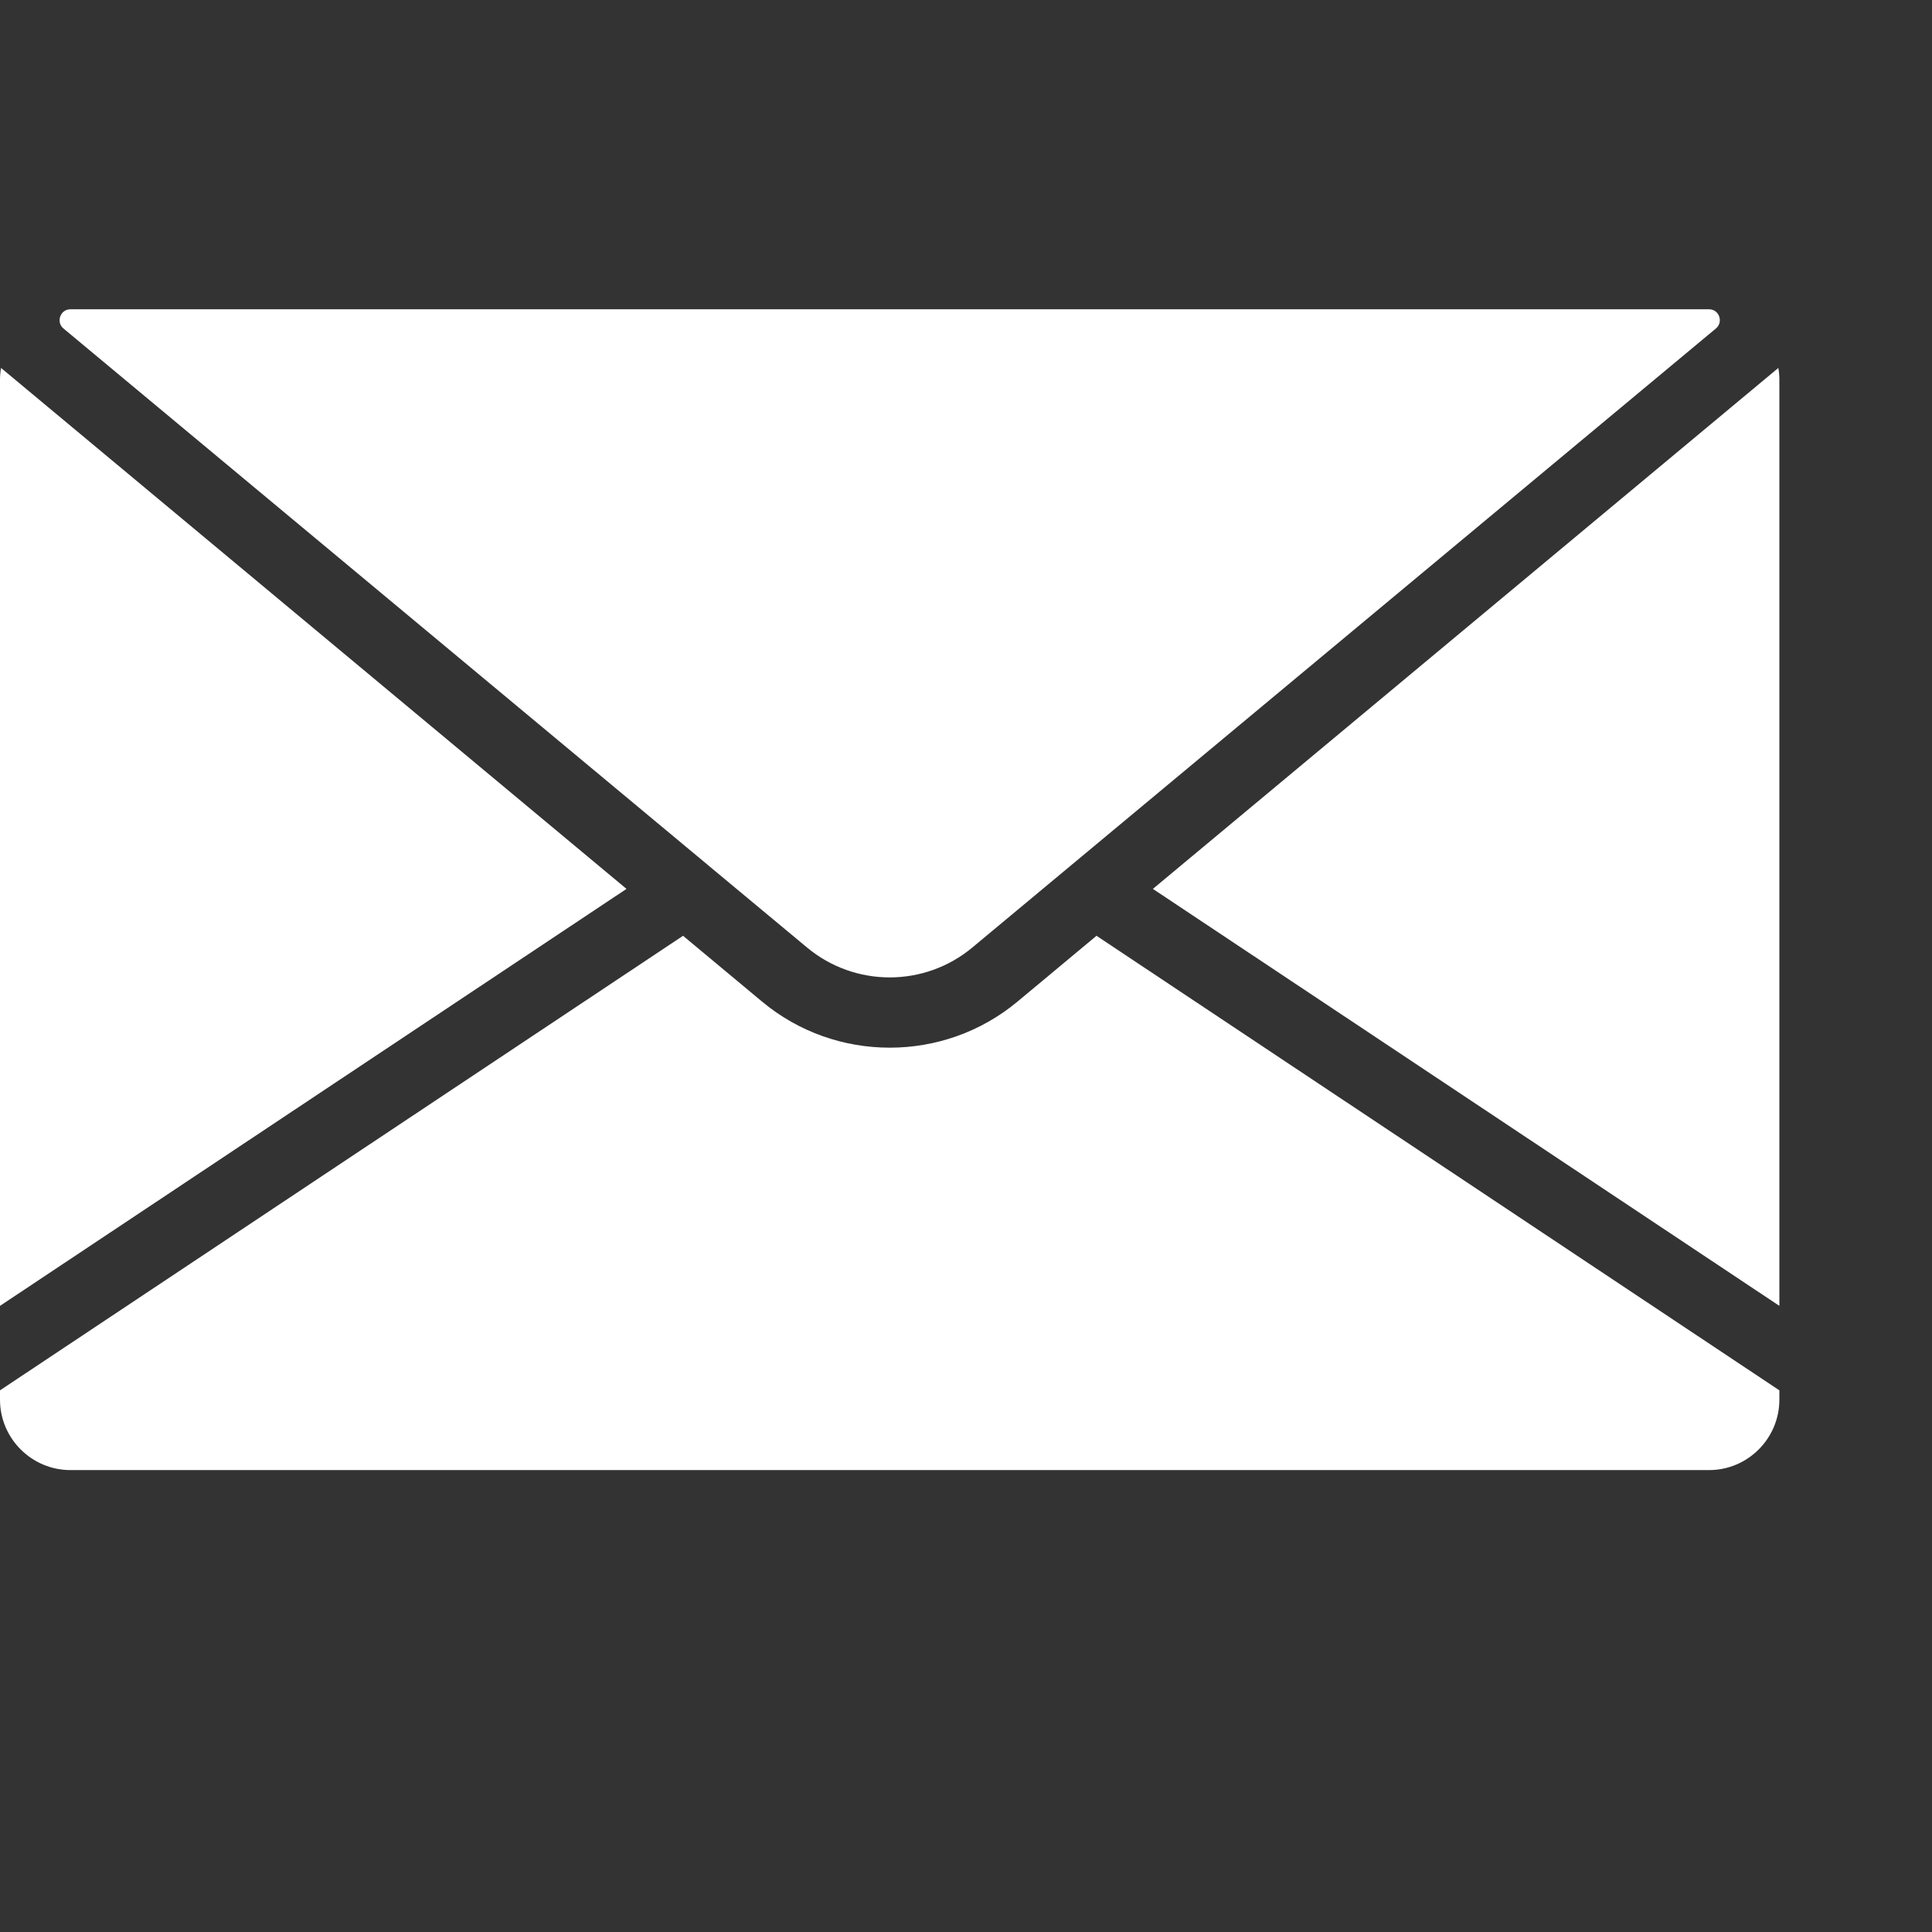 <?xml version="1.0" encoding="UTF-8" standalone="no"?><!DOCTYPE svg PUBLIC "-//W3C//DTD SVG 1.1//EN" "http://www.w3.org/Graphics/SVG/1.1/DTD/svg11.dtd"><svg width="100%" height="100%" viewBox="0 0 11 11" version="1.1" xmlns="http://www.w3.org/2000/svg" xmlns:xlink="http://www.w3.org/1999/xlink" xml:space="preserve" xmlns:serif="http://www.serif.com/" style="fill-rule:evenodd;clip-rule:evenodd;stroke-linejoin:round;stroke-miterlimit:2;"><rect x="0" y="0" width="11" height="11" fill="#333333" stroke="none"/><g><g><path d="M10.125,2.095l-3.561,2.966l3.567,2.374l0,-5.273c0,-0.023 -0.002,-0.045 -0.006,-0.067Z" style="fill:#fff;fill-rule:nonzero;"/></g></g><g><g><path d="M6.243,5.328l-0.449,0.374c-0.211,0.176 -0.47,0.263 -0.728,0.263c-0.259,0 -0.517,-0.087 -0.728,-0.263l-0.449,-0.374l-3.889,2.588l-0,0.053c-0,0.221 0.18,0.401 0.401,0.401l9.33,-0c0.22,-0 0.4,-0.18 0.4,-0.401l0,-0.053l-3.888,-2.588Z" style="fill:#fff;fill-rule:nonzero;"/></g></g><g><g><path d="M9.732,1.761l-9.333,0c-0.056,0.001 -0.081,0.073 -0.038,0.109l3.667,3.053c0,0 0.001,0 0.001,0.001l0.565,0.47c0.273,0.228 0.67,0.228 0.943,0l4.233,-3.524c0.043,-0.036 0.019,-0.108 -0.038,-0.109Z" style="fill:#fff;fill-rule:nonzero;"/></g></g><g><g><path d="M0.006,2.095c-0.004,0.022 -0.006,0.044 -0.006,0.067l0,5.273l3.567,-2.374l-3.561,-2.966Z" style="fill:#fff;fill-rule:nonzero;"/></g></g></svg>